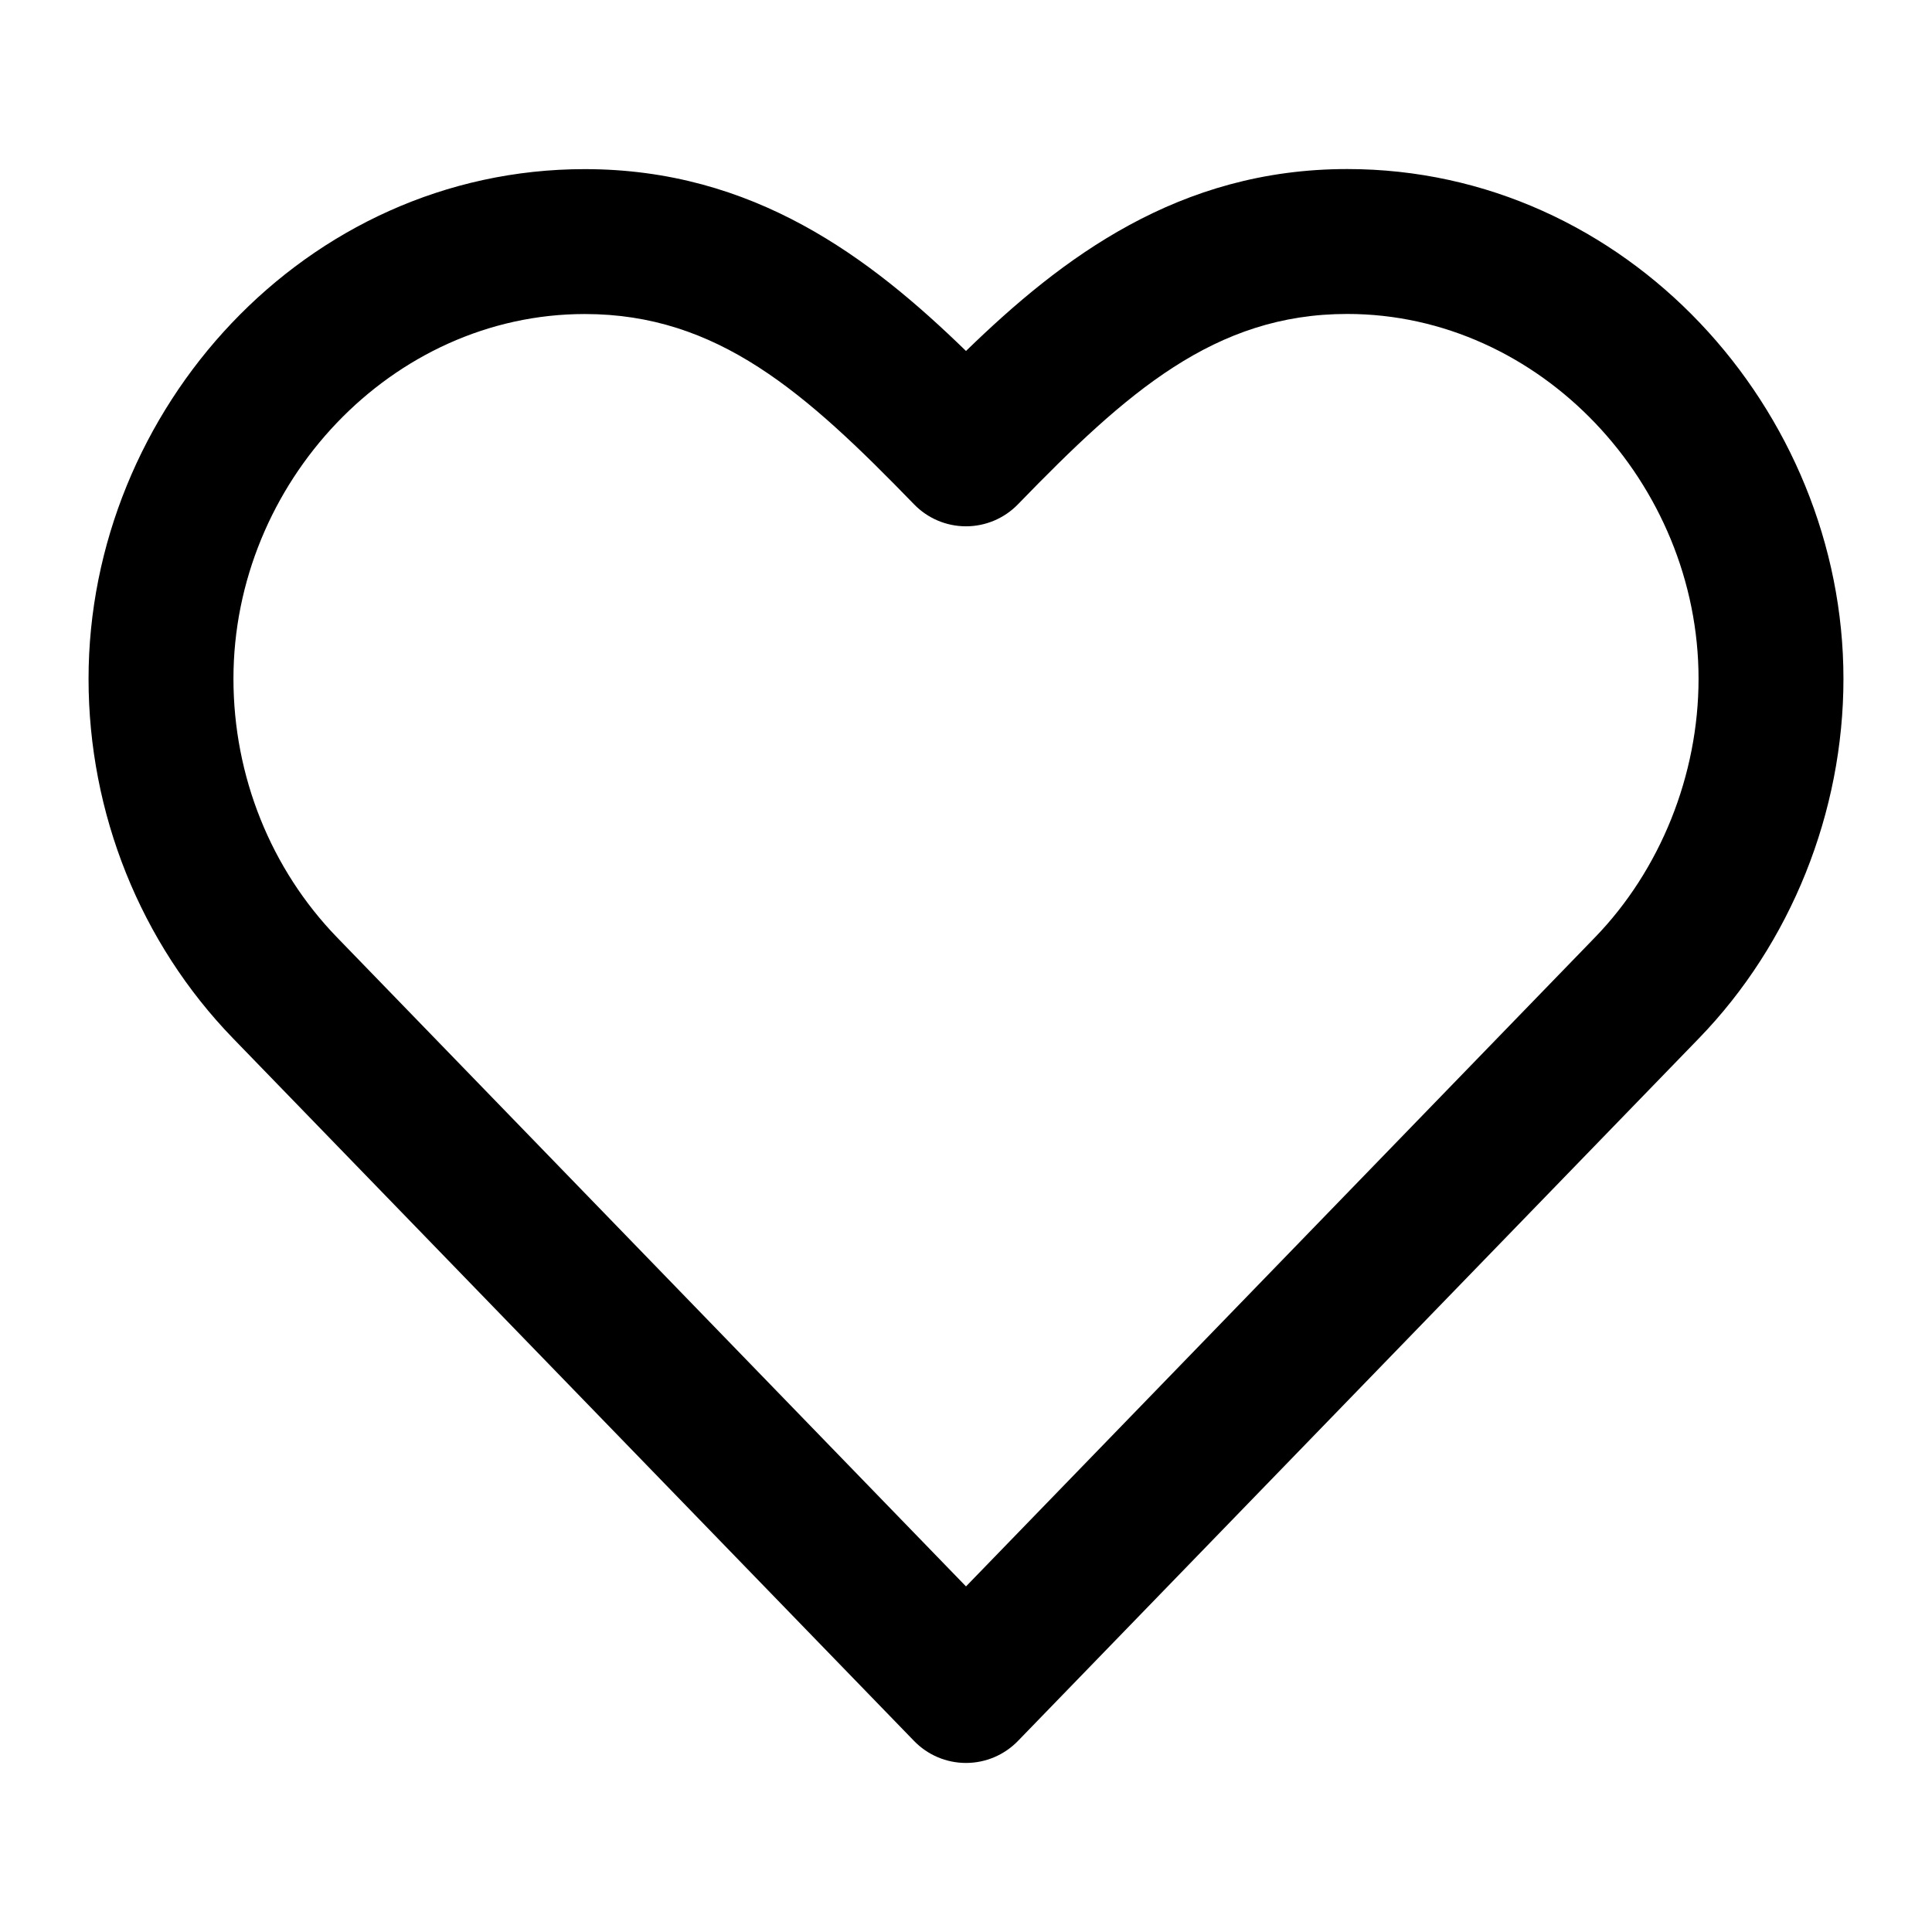 <svg width="24" height="24" viewBox="0 0 24 24" fill="currentColor" xmlns="http://www.w3.org/2000/svg">
<path fill-rule="evenodd" clip-rule="evenodd" d="M12 4.36C13.193 3.2 14.643 2.1 16.736 2.1C20.208 2.1 22.9 5.095 22.9 8.432C22.9 10.088 22.248 11.72 21.104 12.899L12.646 21.626C12.477 21.801 12.243 21.9 12 21.9C11.756 21.9 11.523 21.801 11.354 21.626L2.895 12.899C1.743 11.71 1.1 10.102 1.1 8.432C1.1 5.091 3.788 2.101 7.264 2.101C9.361 2.101 10.807 3.199 12 4.36ZM16.736 3.9C15.09 3.9 13.995 4.873 12.646 6.264C12.477 6.439 12.243 6.538 12 6.538C11.756 6.538 11.523 6.439 11.354 6.264C10.002 4.87 8.913 3.901 7.264 3.901C4.866 3.901 2.9 6 2.9 8.432C2.9 9.643 3.366 10.798 4.188 11.646L12 19.707L19.812 11.646C20.624 10.809 21.1 9.629 21.1 8.432C21.1 6.004 19.131 3.9 16.736 3.9Z" />
</svg>
